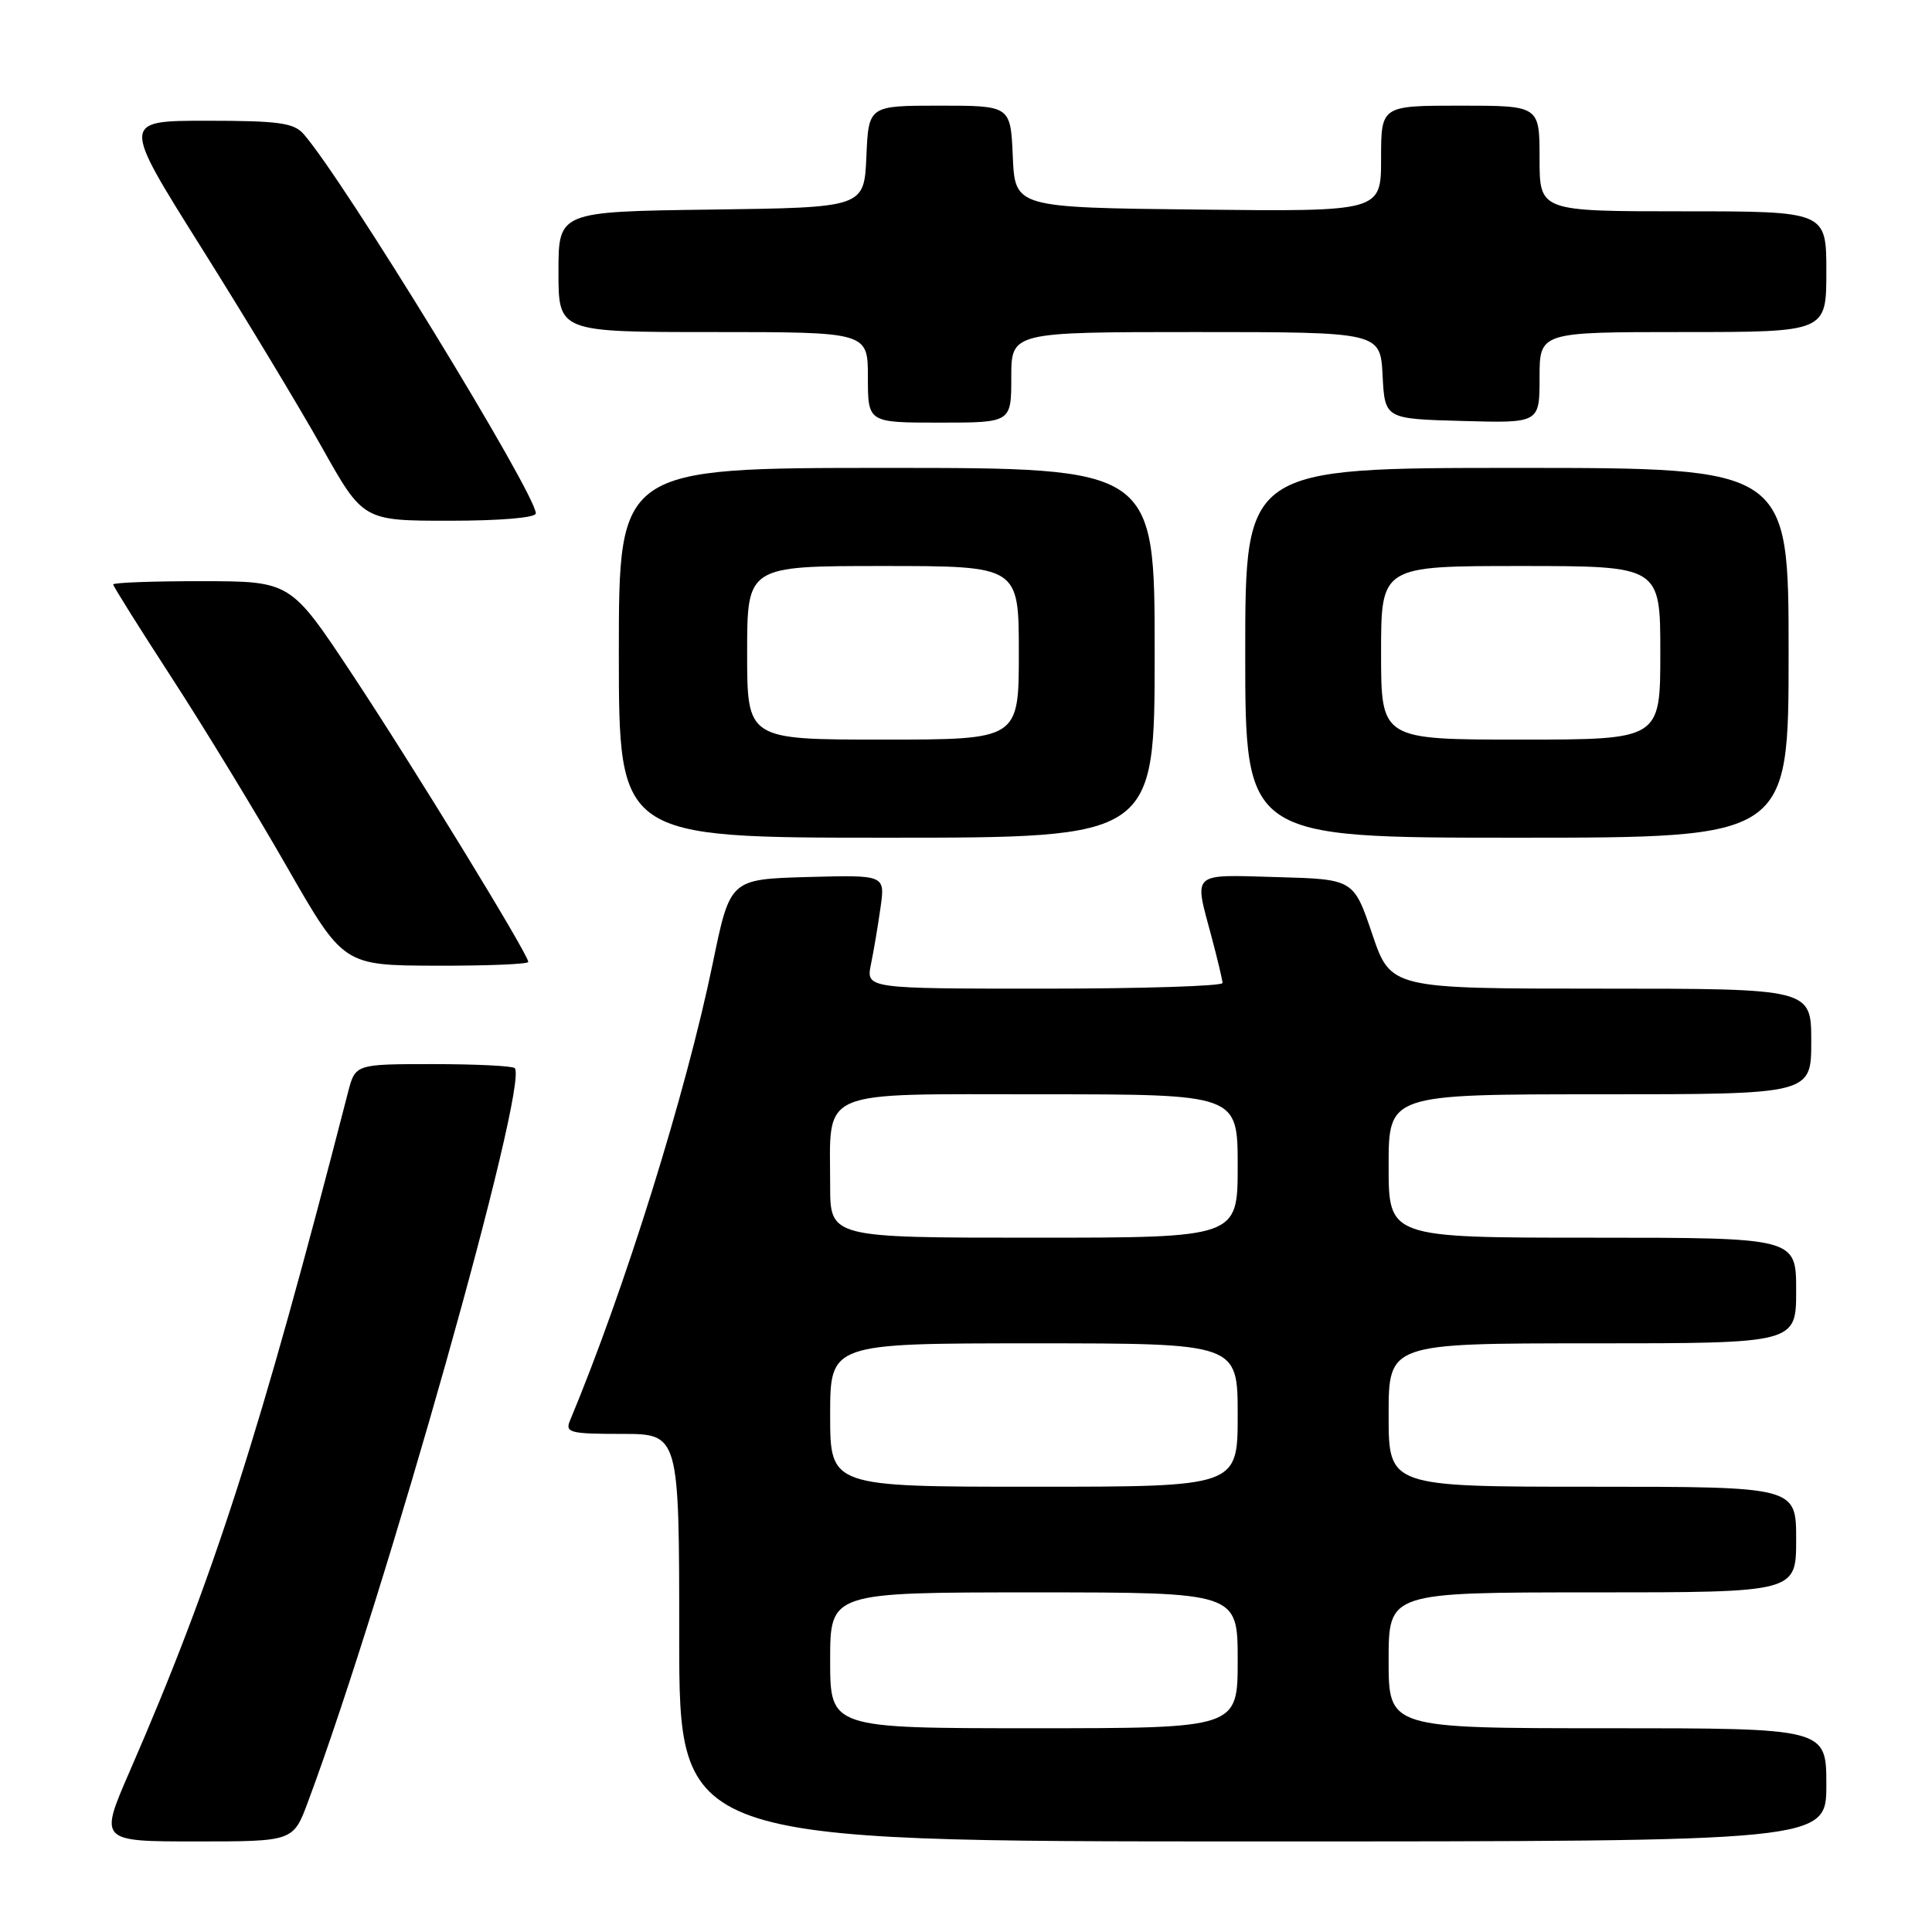 <?xml version="1.0" encoding="UTF-8" standalone="no"?>
<!DOCTYPE svg PUBLIC "-//W3C//DTD SVG 1.1//EN" "http://www.w3.org/Graphics/SVG/1.1/DTD/svg11.dtd" >
<svg xmlns="http://www.w3.org/2000/svg" xmlns:xlink="http://www.w3.org/1999/xlink" version="1.1" viewBox="0 0 256 256">
 <g >
 <path fill="currentColor"
d=" M 40.81 238.75 C 51.08 211.20 70.16 143.49 68.20 141.53 C 67.91 141.24 63.03 141.00 57.37 141.00 C 47.08 141.00 47.08 141.00 46.11 144.75 C 34.44 190.08 28.30 209.18 17.17 234.75 C 13.15 244.00 13.15 244.00 26.00 244.00 C 38.86 244.00 38.86 244.00 40.81 238.75 Z  M 242.00 236.50 C 242.00 229.00 242.00 229.00 213.00 229.00 C 184.00 229.00 184.00 229.00 184.00 220.00 C 184.00 211.00 184.00 211.00 211.00 211.00 C 238.00 211.00 238.00 211.00 238.00 204.00 C 238.00 197.00 238.00 197.00 211.00 197.00 C 184.00 197.00 184.00 197.00 184.00 187.50 C 184.00 178.00 184.00 178.00 211.00 178.00 C 238.00 178.00 238.00 178.00 238.00 171.00 C 238.00 164.00 238.00 164.00 211.00 164.00 C 184.00 164.00 184.00 164.00 184.00 154.50 C 184.00 145.00 184.00 145.00 212.00 145.00 C 240.00 145.00 240.00 145.00 240.00 138.00 C 240.00 131.00 240.00 131.00 212.14 131.00 C 184.28 131.00 184.28 131.00 181.82 123.75 C 179.36 116.50 179.36 116.50 169.18 116.22 C 157.73 115.89 158.21 115.46 160.50 124.00 C 161.31 127.03 161.98 129.84 161.99 130.25 C 161.99 130.66 151.37 131.00 138.38 131.00 C 114.75 131.00 114.75 131.00 115.41 127.75 C 115.78 125.96 116.35 122.57 116.68 120.21 C 117.28 115.93 117.28 115.93 107.01 116.21 C 96.74 116.50 96.74 116.50 94.45 127.61 C 90.90 144.85 82.76 170.91 75.52 188.25 C 74.86 189.83 75.54 190.00 82.39 190.00 C 90.00 190.00 90.00 190.00 90.00 217.00 C 90.00 244.00 90.00 244.00 166.00 244.00 C 242.00 244.00 242.00 244.00 242.00 236.50 Z  M 70.00 127.46 C 70.00 126.45 54.79 101.61 46.61 89.26 C 38.50 77.02 38.50 77.02 26.75 77.01 C 20.29 77.00 15.00 77.20 15.00 77.44 C 15.00 77.68 18.49 83.24 22.75 89.80 C 27.01 96.36 33.88 107.63 38.00 114.83 C 45.50 127.92 45.50 127.92 57.75 127.96 C 64.49 127.98 70.00 127.76 70.00 127.46 Z  M 153.00 86.50 C 153.00 62.00 153.00 62.00 117.50 62.00 C 82.00 62.00 82.00 62.00 82.00 86.50 C 82.00 111.00 82.00 111.00 117.50 111.00 C 153.00 111.00 153.00 111.00 153.00 86.50 Z  M 237.00 86.50 C 237.00 62.00 237.00 62.00 201.00 62.00 C 165.00 62.00 165.00 62.00 165.00 86.50 C 165.00 111.00 165.00 111.00 201.00 111.00 C 237.00 111.00 237.00 111.00 237.00 86.50 Z  M 71.00 68.03 C 71.00 65.41 45.53 23.80 40.22 17.75 C 38.93 16.28 36.90 16.00 27.40 16.00 C 16.12 16.00 16.12 16.00 26.64 32.75 C 32.43 41.96 39.63 53.89 42.64 59.25 C 48.11 69.00 48.11 69.00 59.56 69.00 C 66.31 69.00 71.00 68.60 71.00 68.03 Z  M 134.00 50.00 C 134.00 44.00 134.00 44.00 158.45 44.00 C 182.90 44.00 182.90 44.00 183.20 49.75 C 183.50 55.50 183.50 55.50 193.75 55.78 C 204.00 56.07 204.00 56.07 204.00 50.03 C 204.00 44.00 204.00 44.00 223.00 44.00 C 242.00 44.00 242.00 44.00 242.00 36.00 C 242.00 28.00 242.00 28.00 223.00 28.00 C 204.00 28.00 204.00 28.00 204.00 21.00 C 204.00 14.00 204.00 14.00 193.50 14.00 C 183.00 14.00 183.00 14.00 183.00 21.02 C 183.00 28.04 183.00 28.04 158.75 27.77 C 134.50 27.50 134.50 27.50 134.20 20.75 C 133.91 14.00 133.91 14.00 124.50 14.00 C 115.09 14.00 115.09 14.00 114.80 20.75 C 114.50 27.50 114.50 27.50 94.25 27.77 C 74.00 28.04 74.00 28.04 74.00 36.02 C 74.00 44.00 74.00 44.00 94.50 44.00 C 115.00 44.00 115.00 44.00 115.00 50.00 C 115.00 56.00 115.00 56.00 124.50 56.00 C 134.00 56.00 134.00 56.00 134.00 50.00 Z  M 110.00 220.00 C 110.00 211.00 110.00 211.00 137.00 211.00 C 164.00 211.00 164.00 211.00 164.00 220.00 C 164.00 229.00 164.00 229.00 137.00 229.00 C 110.00 229.00 110.00 229.00 110.00 220.00 Z  M 110.00 187.50 C 110.00 178.00 110.00 178.00 137.00 178.00 C 164.00 178.00 164.00 178.00 164.00 187.50 C 164.00 197.00 164.00 197.00 137.00 197.00 C 110.00 197.00 110.00 197.00 110.00 187.50 Z  M 110.00 157.07 C 110.00 144.12 107.97 145.00 137.98 145.00 C 164.00 145.00 164.00 145.00 164.00 154.50 C 164.00 164.00 164.00 164.00 137.00 164.00 C 110.00 164.00 110.00 164.00 110.00 157.07 Z  M 99.00 86.50 C 99.00 75.00 99.00 75.00 117.00 75.00 C 135.00 75.00 135.00 75.00 135.00 86.50 C 135.00 98.00 135.00 98.00 117.00 98.00 C 99.00 98.00 99.00 98.00 99.00 86.50 Z  M 183.00 86.50 C 183.00 75.00 183.00 75.00 201.50 75.00 C 220.00 75.00 220.00 75.00 220.00 86.50 C 220.00 98.00 220.00 98.00 201.50 98.00 C 183.00 98.00 183.00 98.00 183.00 86.50 Z "/>
</g>
</svg>